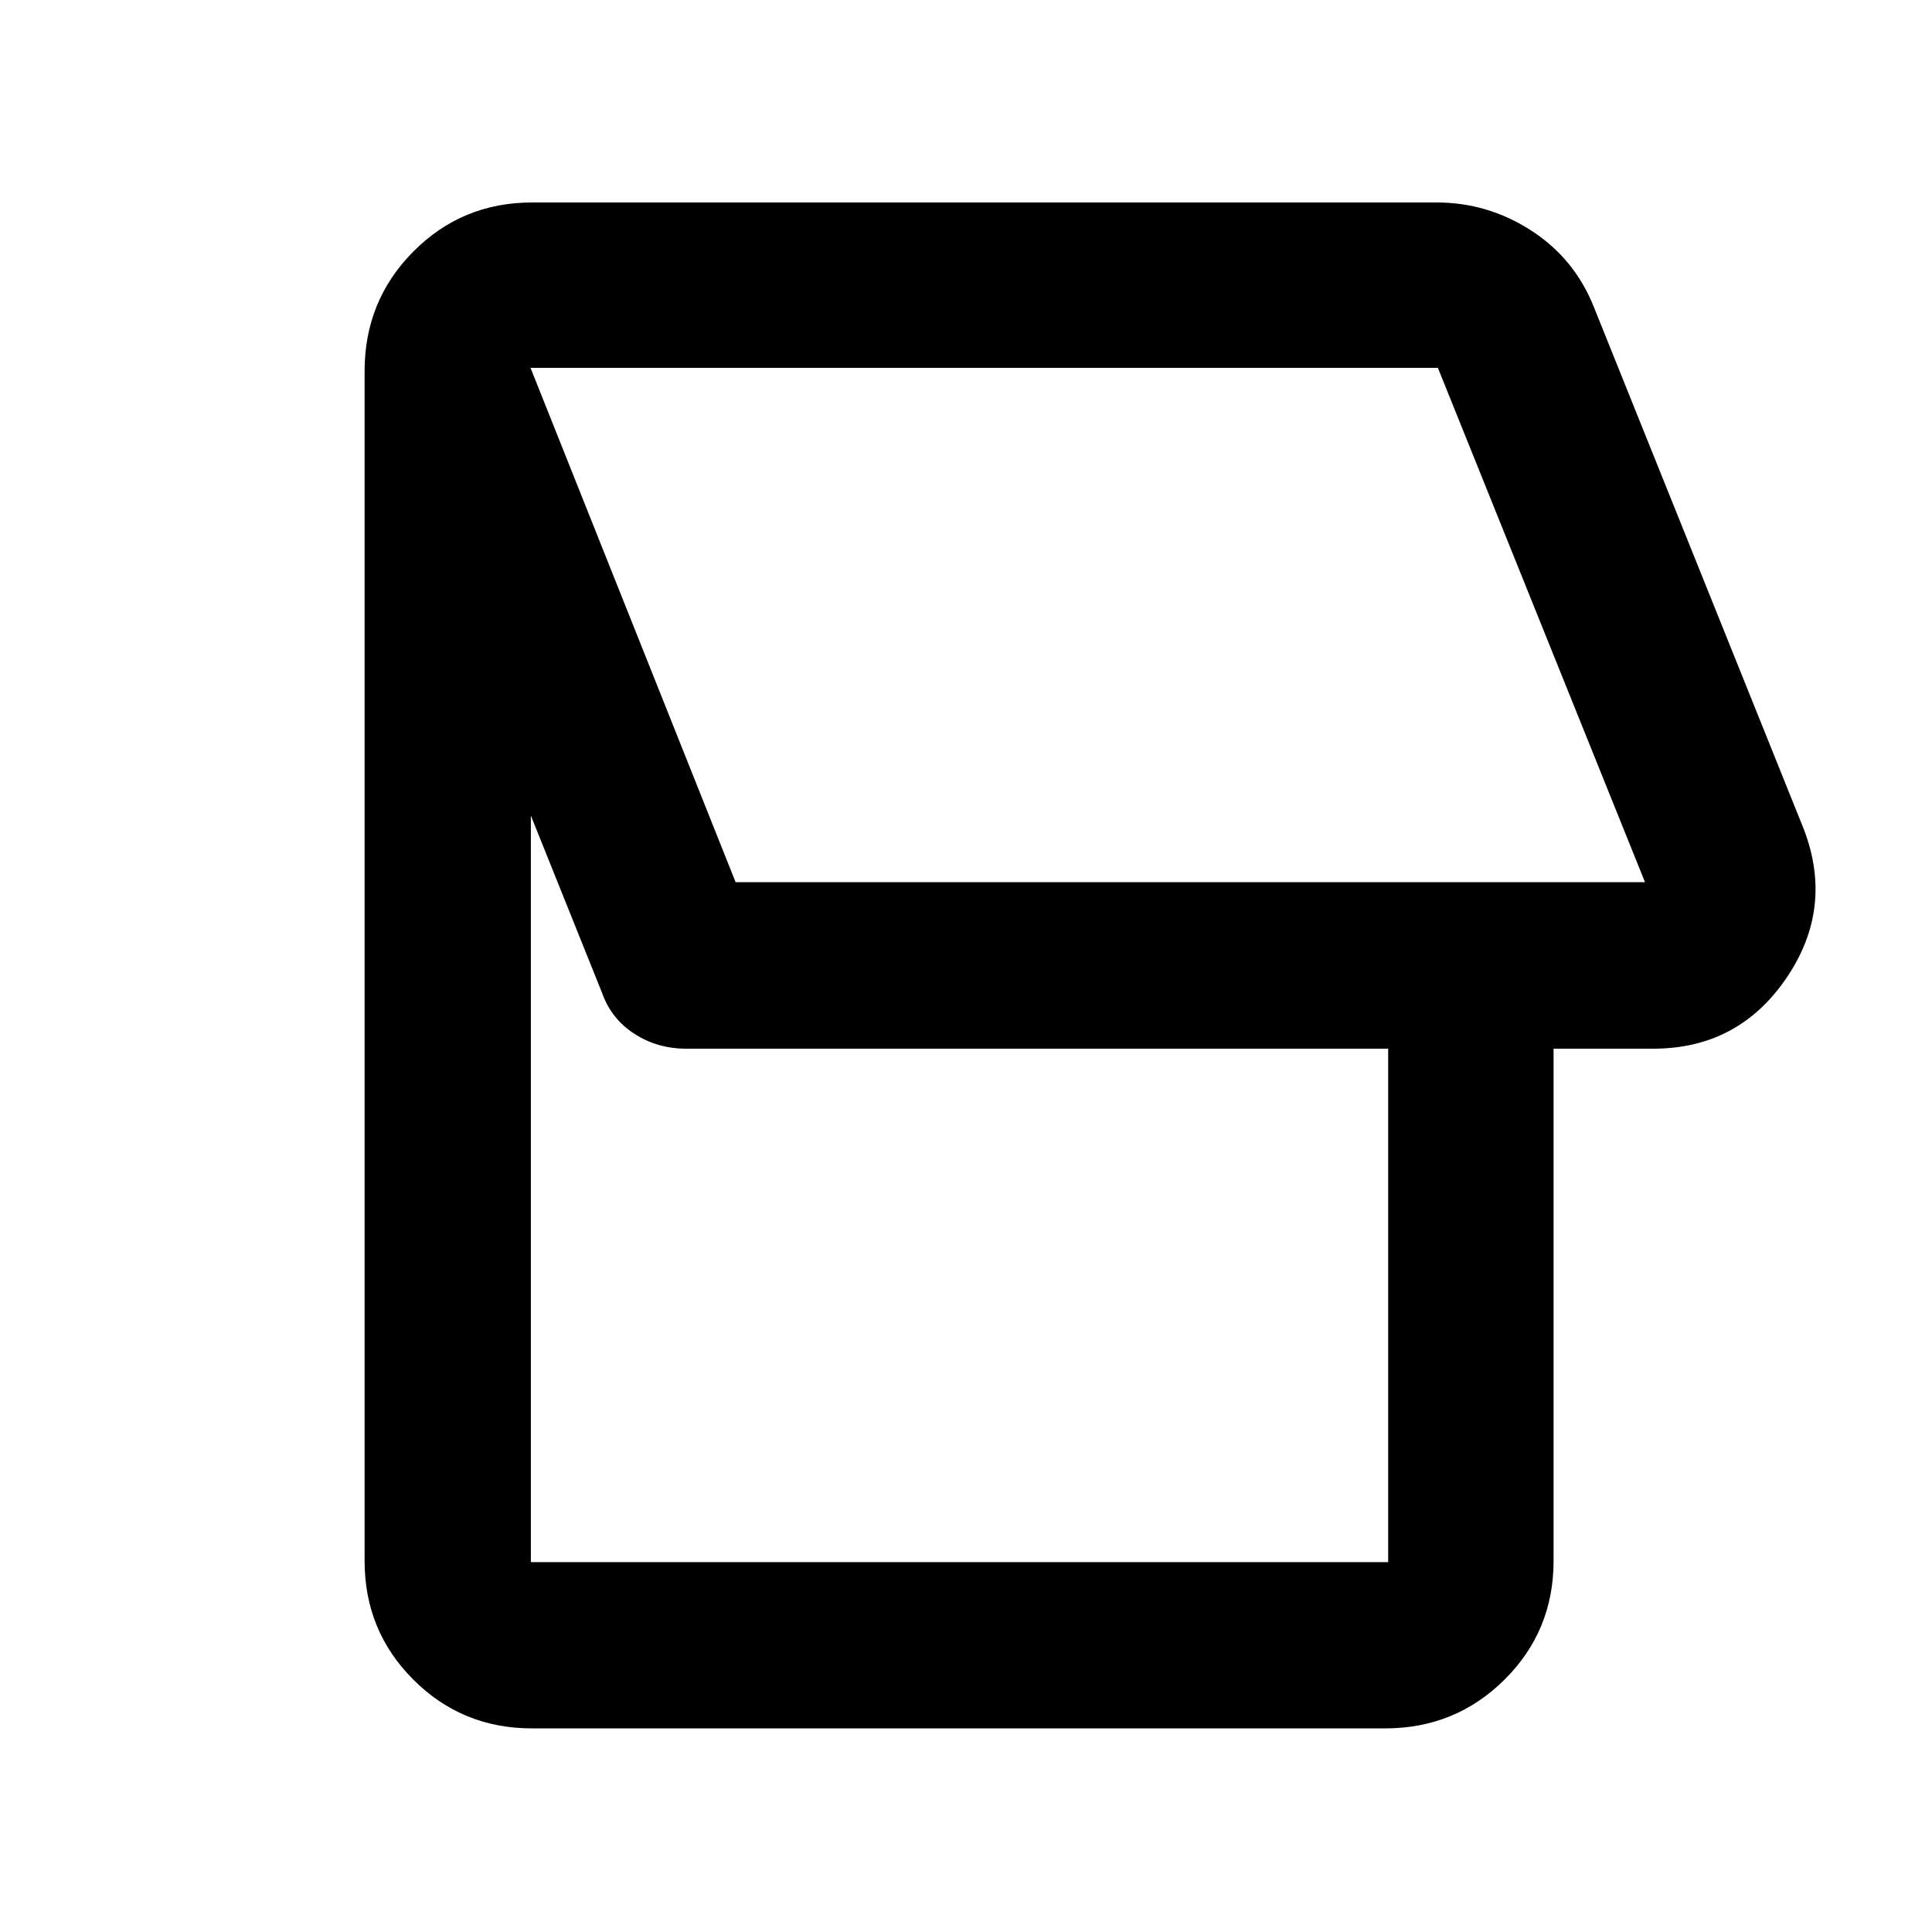<svg xmlns="http://www.w3.org/2000/svg" height="48" viewBox="0 -960 960 960" width="48"><path d="M688.22-101.17H264.35q-34.74 0-58.96-24.22t-24.22-58.96v-591.3q0-34.97 24.22-59.36 24.22-24.38 58.96-24.38h449.56q25.36 0 46.98 13.97 21.62 13.98 31.2 38.25l104.17 259.08q15.13 39.39-8.75 74.29-23.88 34.89-66.03 34.89h-49.52v254.56q0 34.74-24.39 58.96-24.38 24.22-59.35 24.22Zm129.17-420.48L714.48-777.22H263.61l101.91 255.57h451.87ZM689.78-183.78v-255.13H340.96q-14.29 0-25.77-7.42-11.49-7.41-16.1-20.49l-35.31-87.92v370.96h426ZM541-649.43Z"/></svg>